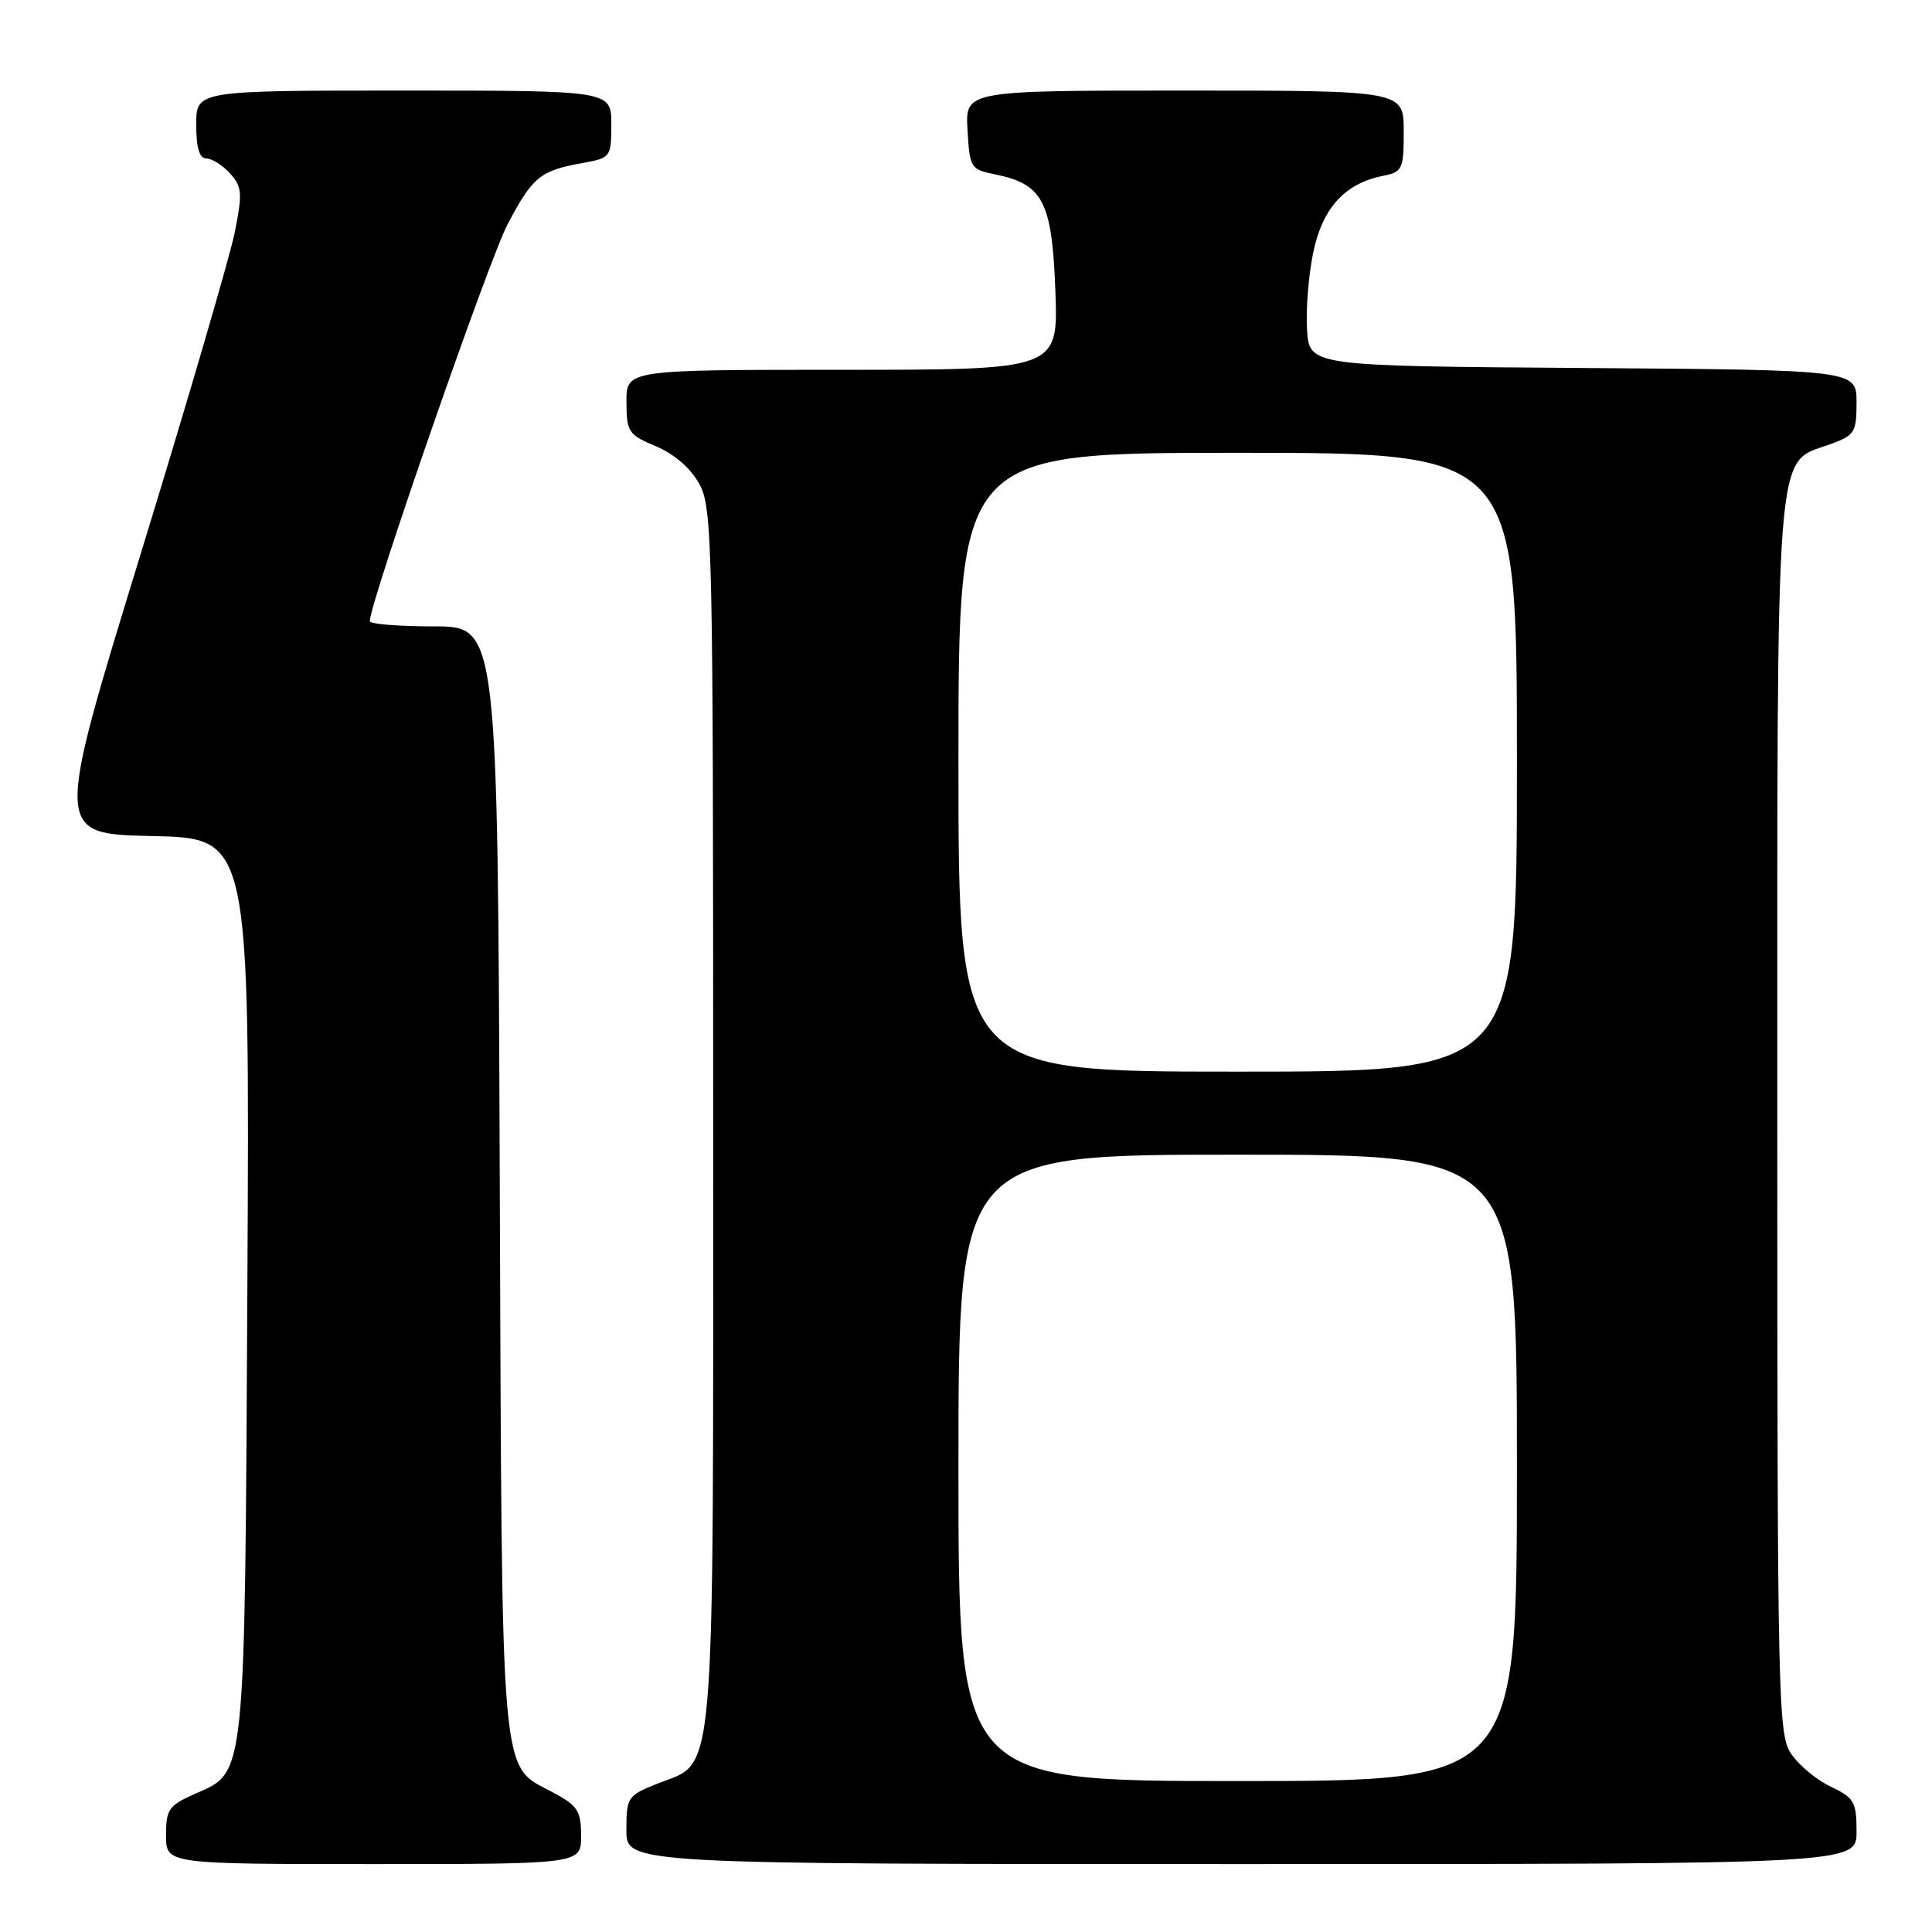 <?xml version="1.0" encoding="UTF-8" standalone="no"?>
<!DOCTYPE svg PUBLIC "-//W3C//DTD SVG 1.1//EN" "http://www.w3.org/Graphics/SVG/1.1/DTD/svg11.dtd" >
<svg xmlns="http://www.w3.org/2000/svg" xmlns:xlink="http://www.w3.org/1999/xlink" version="1.1" viewBox="0 0 256 256">
 <g >
 <path fill="currentColor"
d=" M 77.00 243.25 C 76.99 239.94 76.55 239.26 73.26 237.50 C 66.19 233.72 66.53 237.61 66.22 156.25 C 65.95 83.00 65.95 83.00 57.47 83.00 C 52.81 83.00 49.00 82.69 49.00 82.31 C 49.00 79.84 64.78 34.42 67.27 29.69 C 70.59 23.41 71.57 22.61 77.25 21.59 C 80.92 20.92 81.00 20.82 81.00 16.45 C 81.00 12.00 81.00 12.00 53.50 12.00 C 26.00 12.00 26.00 12.00 26.00 16.50 C 26.00 19.60 26.42 21.00 27.35 21.00 C 28.08 21.00 29.50 21.89 30.48 22.98 C 32.07 24.74 32.14 25.59 31.12 30.73 C 30.49 33.90 24.86 53.15 18.61 73.50 C 7.25 110.50 7.25 110.50 20.17 110.78 C 33.09 111.06 33.09 111.06 32.78 170.28 C 32.43 236.29 32.59 234.71 25.91 237.66 C 22.35 239.23 22.00 239.73 22.00 243.19 C 22.00 247.00 22.00 247.00 49.50 247.00 C 77.00 247.00 77.00 247.00 77.00 243.25 Z  M 246.00 242.69 C 246.00 238.75 245.70 238.23 242.55 236.72 C 240.65 235.82 238.29 233.84 237.30 232.33 C 235.60 229.75 235.50 224.87 235.50 148.04 C 235.50 56.79 235.13 61.53 242.49 58.87 C 245.76 57.69 246.00 57.31 246.00 53.31 C 246.00 49.02 246.00 49.02 209.75 48.76 C 173.50 48.50 173.50 48.50 173.19 43.69 C 173.02 41.04 173.39 36.43 174.01 33.46 C 175.23 27.57 178.19 24.31 183.22 23.31 C 185.85 22.78 186.00 22.45 186.00 17.38 C 186.00 12.00 186.00 12.00 156.95 12.00 C 127.90 12.00 127.90 12.00 128.20 17.21 C 128.49 22.25 128.61 22.45 131.87 23.11 C 138.21 24.40 139.40 26.70 139.84 38.50 C 140.23 49.00 140.23 49.00 111.61 49.00 C 83.00 49.00 83.00 49.00 83.01 53.25 C 83.02 57.24 83.26 57.60 86.93 59.14 C 89.37 60.17 91.52 62.04 92.67 64.14 C 94.40 67.32 94.50 71.85 94.50 148.00 C 94.50 238.62 94.96 233.20 87.04 236.37 C 83.16 237.92 83.00 238.16 83.00 242.49 C 83.00 247.00 83.00 247.00 164.50 247.00 C 246.00 247.00 246.00 247.00 246.00 242.69 Z  M 127.00 194.50 C 127.00 153.00 127.00 153.00 164.00 153.00 C 201.00 153.00 201.00 153.00 201.00 194.50 C 201.00 236.00 201.00 236.00 164.00 236.00 C 127.00 236.00 127.00 236.00 127.00 194.50 Z  M 127.00 101.00 C 127.00 60.00 127.00 60.00 164.00 60.00 C 201.00 60.00 201.00 60.00 201.00 101.00 C 201.00 142.00 201.00 142.00 164.00 142.00 C 127.00 142.00 127.00 142.00 127.00 101.00 Z "/>
</g>
</svg>